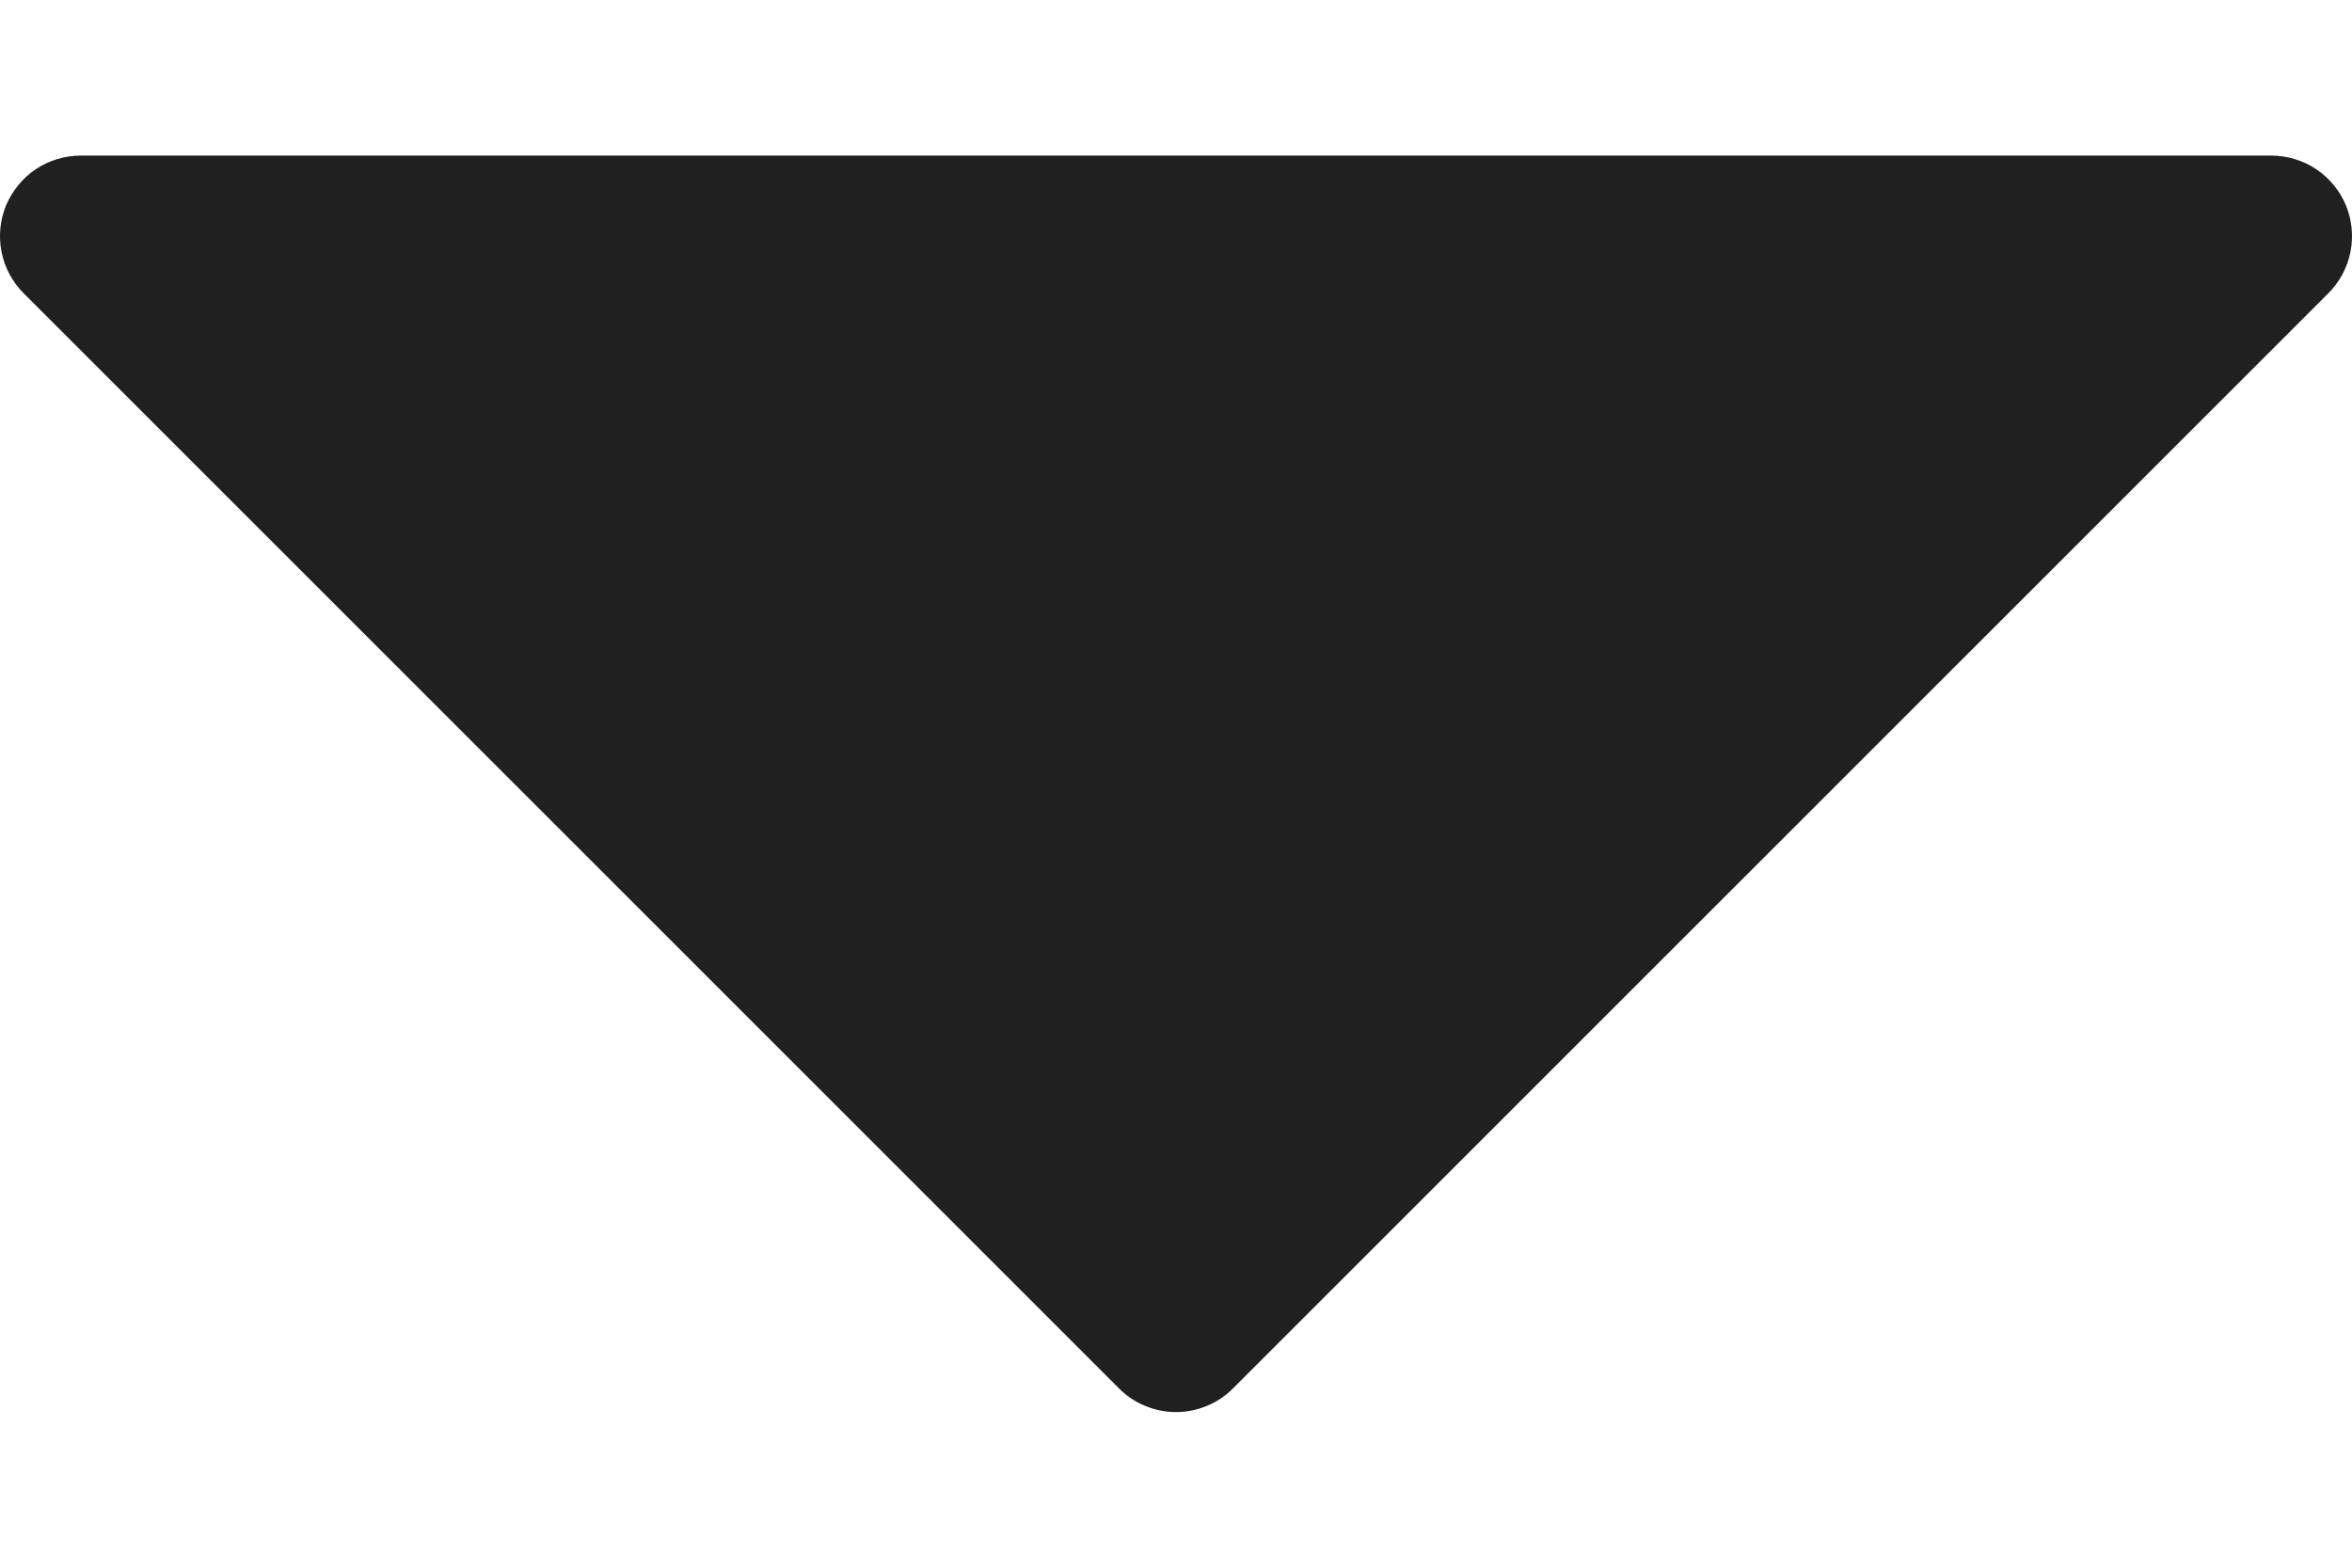 <svg xmlns="http://www.w3.org/2000/svg" width="12" height="8" viewBox="0 0 12 8" fill="none">
  <path d="M0.121 1.497L5.709 7.085C5.747 7.123 5.792 7.154 5.842 7.174C5.892 7.195 5.946 7.206 6 7.206C6.054 7.206 6.108 7.195 6.158 7.174C6.208 7.154 6.253 7.123 6.291 7.085L11.879 1.497C11.937 1.439 11.976 1.366 11.992 1.286C12.008 1.206 12 1.123 11.969 1.048C11.938 0.973 11.885 0.909 11.817 0.863C11.749 0.818 11.669 0.794 11.588 0.794H0.412C0.331 0.794 0.251 0.818 0.183 0.863C0.115 0.909 0.063 0.973 0.031 1.048C0 1.123 -0.008 1.206 0.008 1.286C0.024 1.366 0.063 1.439 0.121 1.497Z" fill="#202020"/>
</svg>